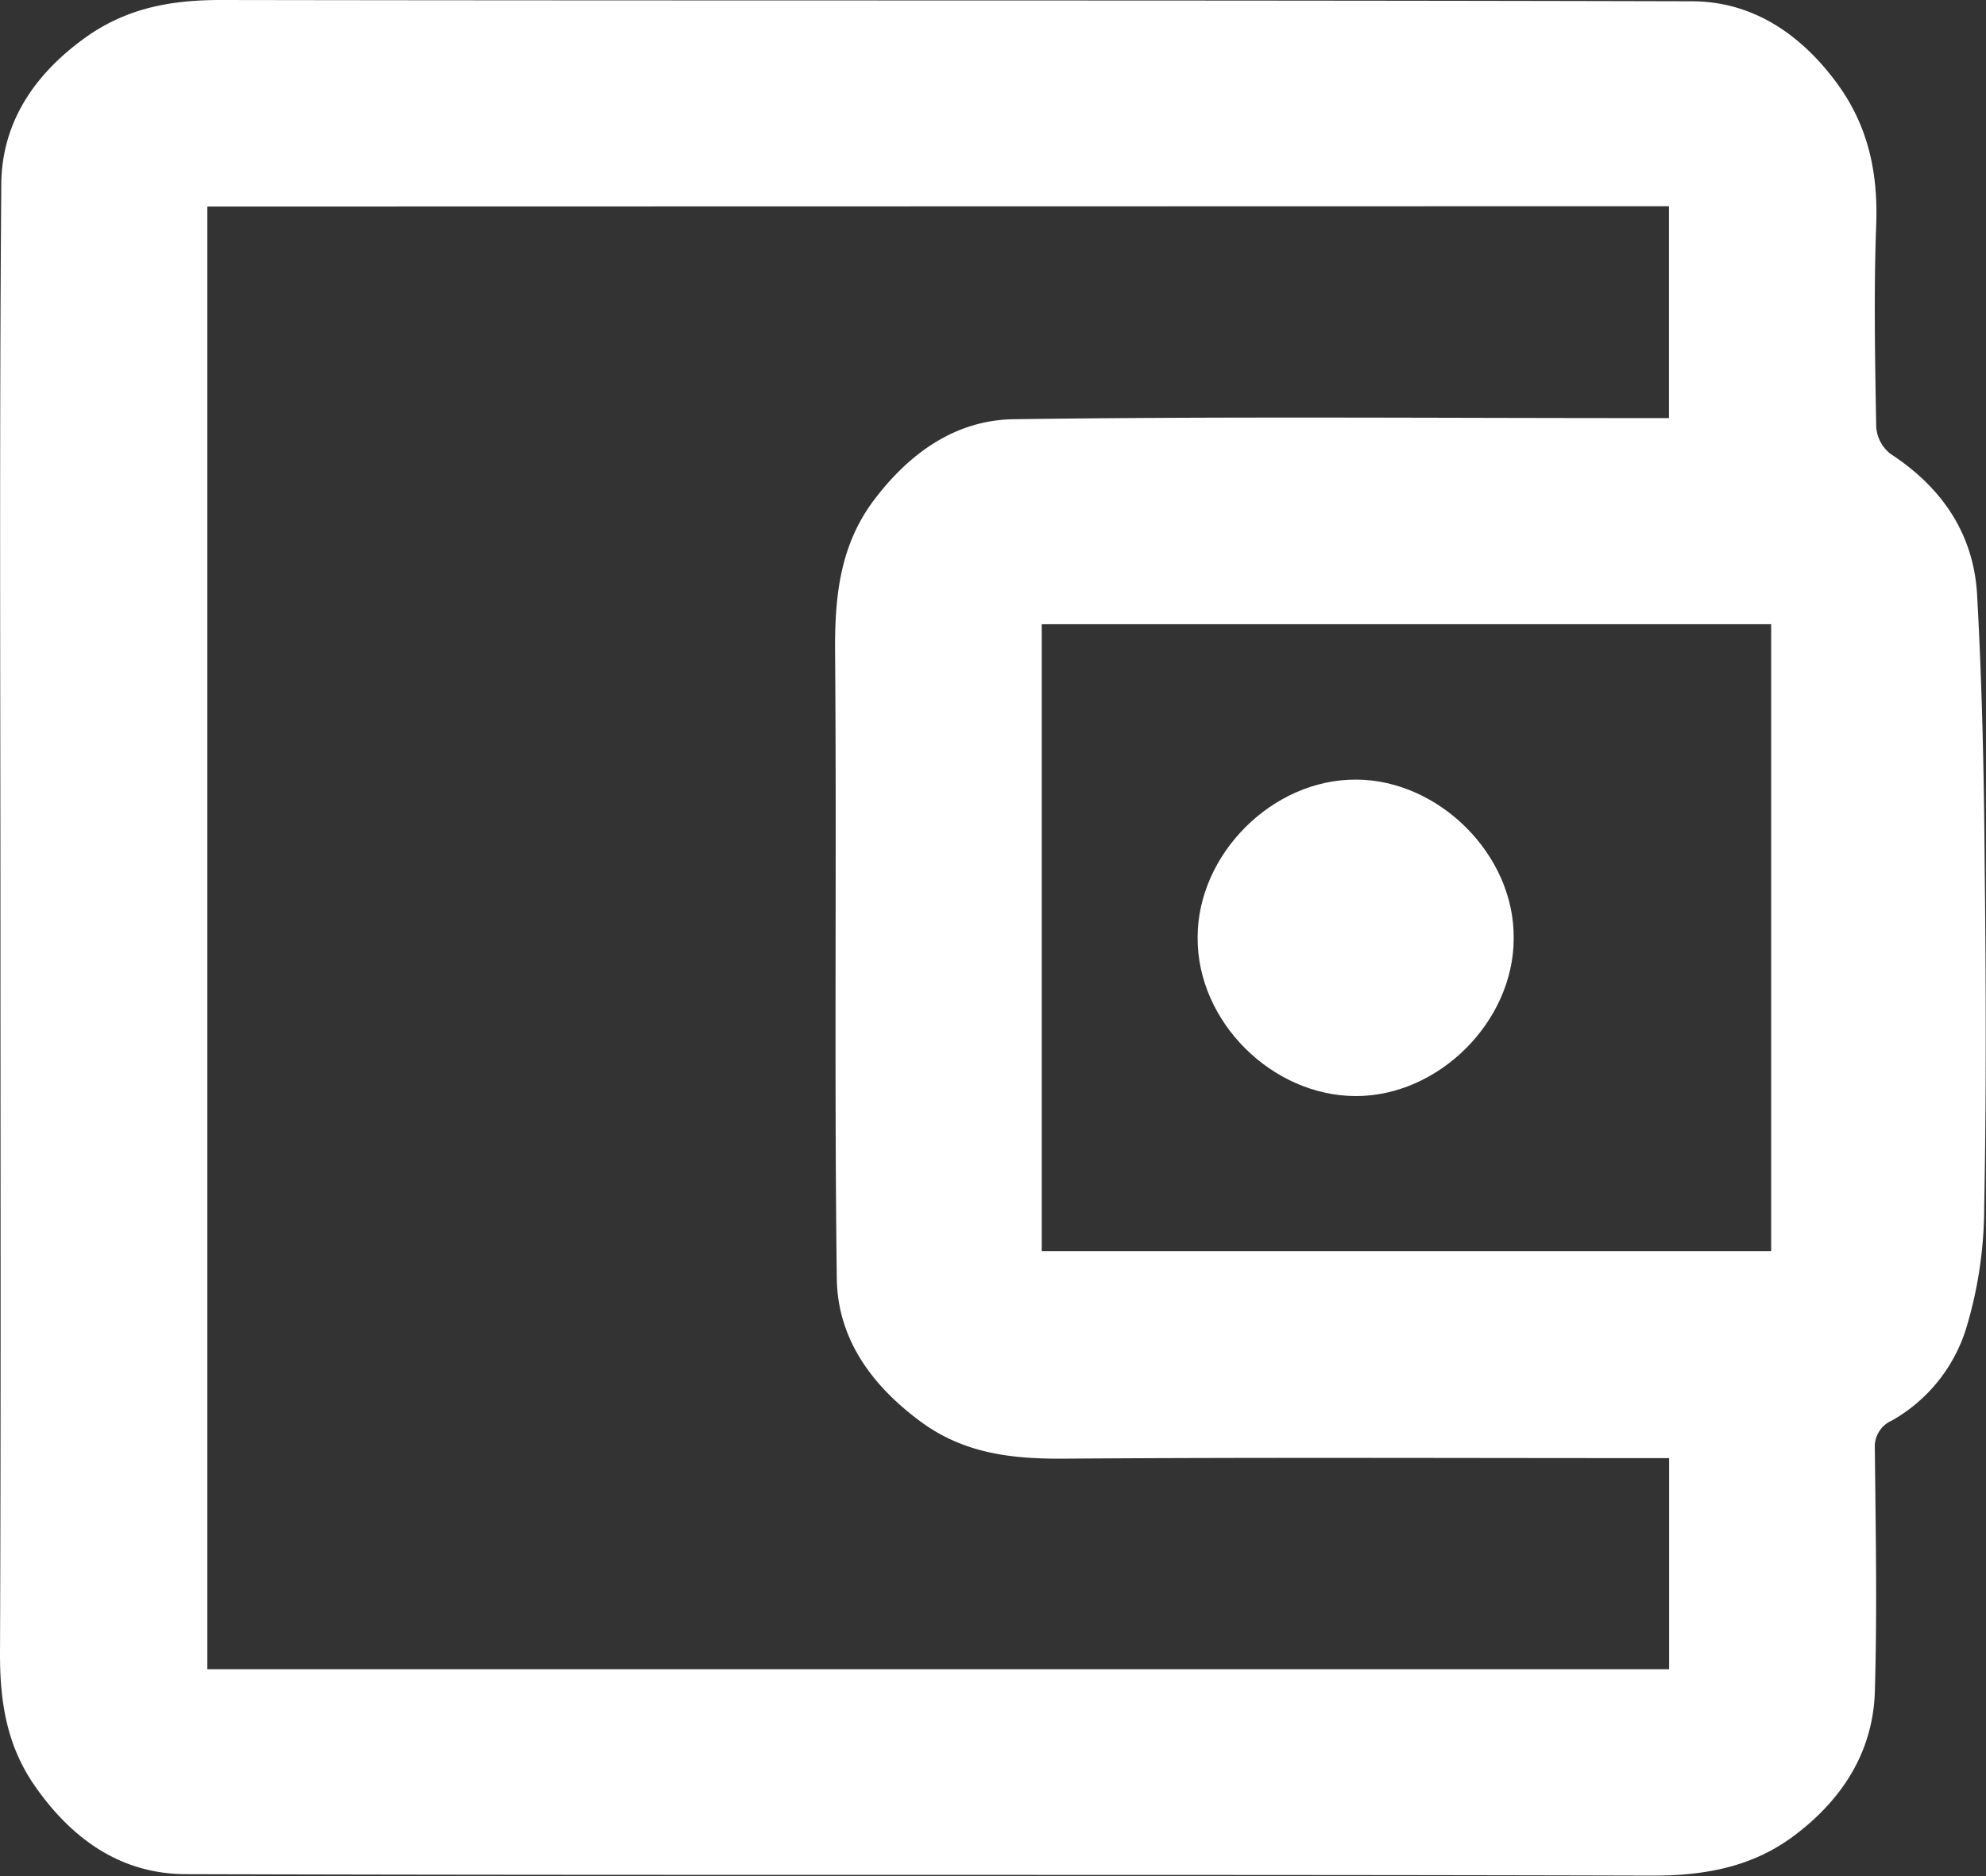 <svg xmlns="http://www.w3.org/2000/svg" viewBox="0 0 263.35 248.81"><rect x="0" y="0" width="263.35" height="248.81" fill="#333333" stroke="none"/><defs><style>.cls-1{fill:#fff;}</style></defs><g id="Layer_2" data-name="Layer 2"><g id="Layer_1-2" data-name="Layer 1"><path class="cls-1" d="M.06,124.39c0-33.32-.15-66.64.11-99.95C.24,16.13,4.65,9.72,11.52,4.84,17,1,22.82,0,29.31,0c65,.11,130,0,195,.17,8.13,0,14.56,4.4,19.37,11,4.07,5.6,5.37,11.8,5.11,18.67-.33,8.91-.15,17.84,0,26.75a5,5,0,0,0,1.86,3.58c6.84,4.45,11.06,10.6,11.52,18.71.65,11.71.91,23.44,1,35.17.17,15.38.24,30.76-.06,46.13a55.62,55.62,0,0,1-2.39,16,21.27,21.27,0,0,1-9.84,12.22,3.77,3.77,0,0,0-2.27,3.72c.11,10.77.32,21.54,0,32.29-.26,8-4.38,14.29-10.63,19-5.53,4.19-11.89,5.37-18.9,5.35-64.79-.18-129.58,0-194.37-.19-8.46,0-14.93-4.42-19.9-11.43C.94,231.72,0,225.89,0,219.42.13,187.74.06,156.07.06,124.39Zm27.43-97v194H221.33v-28h-3.52c-25.53,0-51.06-.11-76.59.07-7,.06-13.44-.65-19.26-5-6.46-4.81-10.93-11-11-19-.35-27.89,0-55.78-.23-83.66,0-7,.75-13.47,5-19.26,4.73-6.36,10.91-10.84,18.72-10.94,27.78-.38,55.56-.15,83.35-.15h3.51V27.35ZM138.14,165.93h96.72V82.79H138.14Z"/><path class="cls-1" d="M200.72,124.47c0,11-9.94,20.95-21,20.9s-21-9.88-20.91-21.06c0-11,9.91-21,21.07-20.91C190.75,103.44,200.85,113.32,200.72,124.47Z"/></g></g></svg>